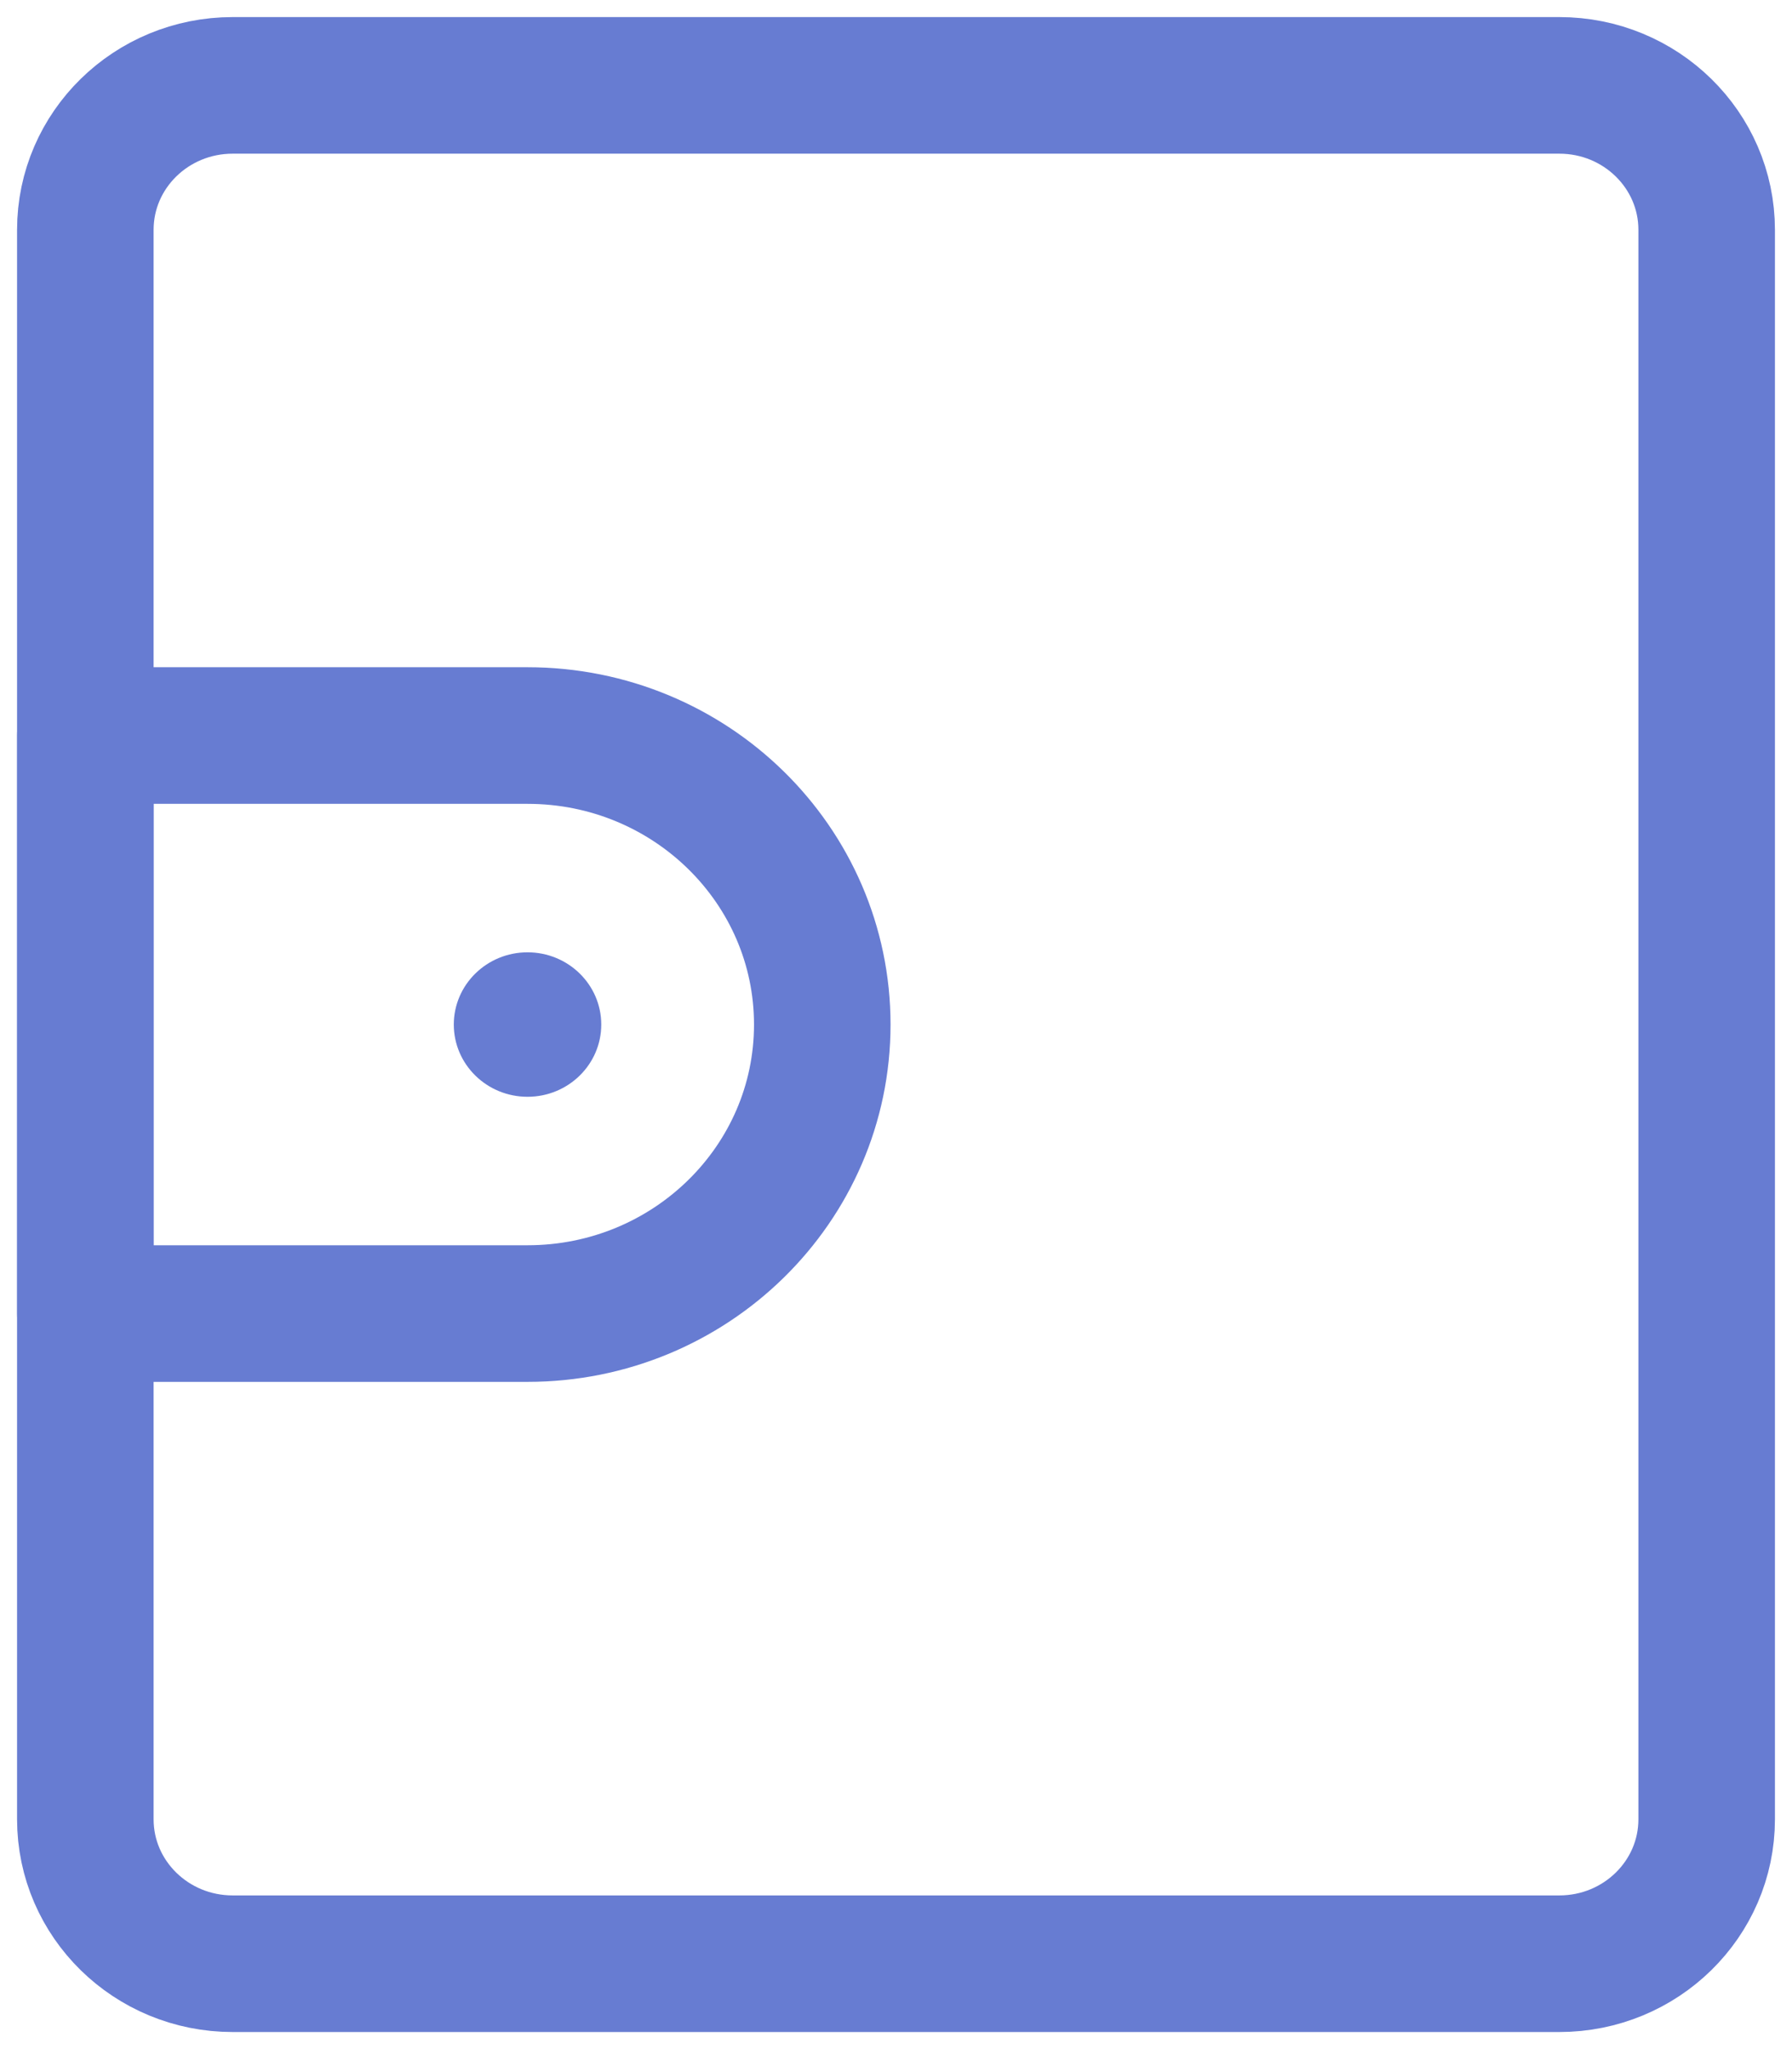 <svg width="21" height="24" viewBox="0 0 21 24" fill="none" xmlns="http://www.w3.org/2000/svg">
<path fill-rule="evenodd" clip-rule="evenodd" d="M18.273 1H2.727C1.773 1 1 1.757 1 2.692V21.308C1 22.243 1.773 23 2.727 23H18.273C19.227 23 20 22.243 20 21.308V2.692C20 1.757 19.227 1 18.273 1Z" stroke="#677CD2" stroke-width="1.6" stroke-linejoin="round"/>
<path fill-rule="evenodd" clip-rule="evenodd" d="M6.182 8.615H1V15.385H6.182C8.09 15.385 9.636 13.869 9.636 12V12C9.636 10.131 8.09 8.615 6.182 8.615Z" stroke="#677CD2" stroke-width="1.6" stroke-linejoin="round"/>
<ellipse cx="6.182" cy="12" rx="0.864" ry="0.846" fill="#677CD2"/>
</svg>
